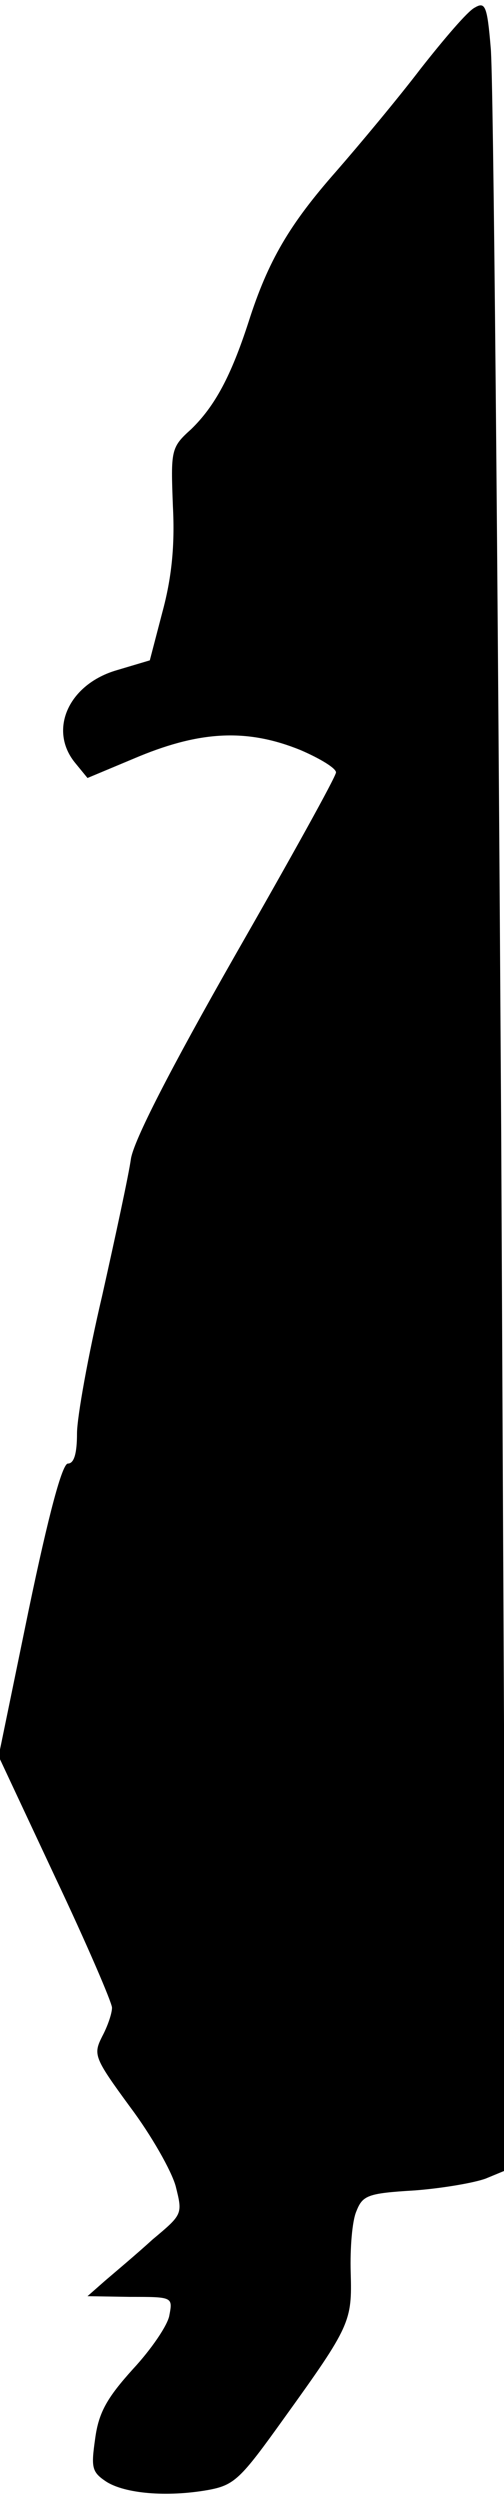 <?xml version="1.0" standalone="no"?>
<!DOCTYPE svg PUBLIC "-//W3C//DTD SVG 20010904//EN"
 "http://www.w3.org/TR/2001/REC-SVG-20010904/DTD/svg10.dtd">
<svg version="1.0" xmlns="http://www.w3.org/2000/svg"
 width="72pt" height="357pt" viewBox="0 0 72 357"
 preserveAspectRatio="xMidYMid meet">
<g transform="translate(0,357) scale(0.1,-0.1)"
fill="#000000" stroke="none">
<path fill="#000000" stroke="none" d="M678 3559 c-10 -5 -44 -45 -77 -87 -32
-42 -87 -108 -121 -147 -66 -75 -97 -127 -125 -215 -25 -77 -48 -120 -82 -153
-29 -26 -29 -30 -26 -110 3 -57 -2 -103 -15 -151 l-18 -69 -47 -14 c-69 -20
-98 -85 -60 -132 l18 -22 74 31 c90 37 156 39 230 9 28 -12 51 -26 51 -32 0
-6 -65 -123 -144 -261 -94 -165 -145 -265 -149 -291 -3 -22 -22 -110 -41 -195
-20 -85 -36 -174 -36 -197 0 -28 -4 -43 -13 -43 -8 0 -27 -70 -56 -209 l-43
-209 81 -173 c45 -95 81 -179 81 -186 0 -8 -6 -26 -14 -41 -13 -26 -12 -30 40
-101 30 -40 59 -91 65 -113 10 -40 10 -40 -33 -76 -23 -21 -54 -47 -68 -59
l-25 -22 61 -1 c60 0 61 0 56 -26 -2 -14 -26 -49 -52 -77 -37 -41 -49 -62 -54
-99 -6 -42 -5 -48 16 -62 27 -17 86 -22 144 -12 39 7 47 15 110 103 95 132 97
138 95 208 -1 34 2 73 8 87 9 23 16 26 83 30 40 3 86 11 102 17 l29 12 -7
1482 c-5 815 -11 1512 -15 1549 -5 60 -8 66 -23 57z"/>
</g>
</svg>
